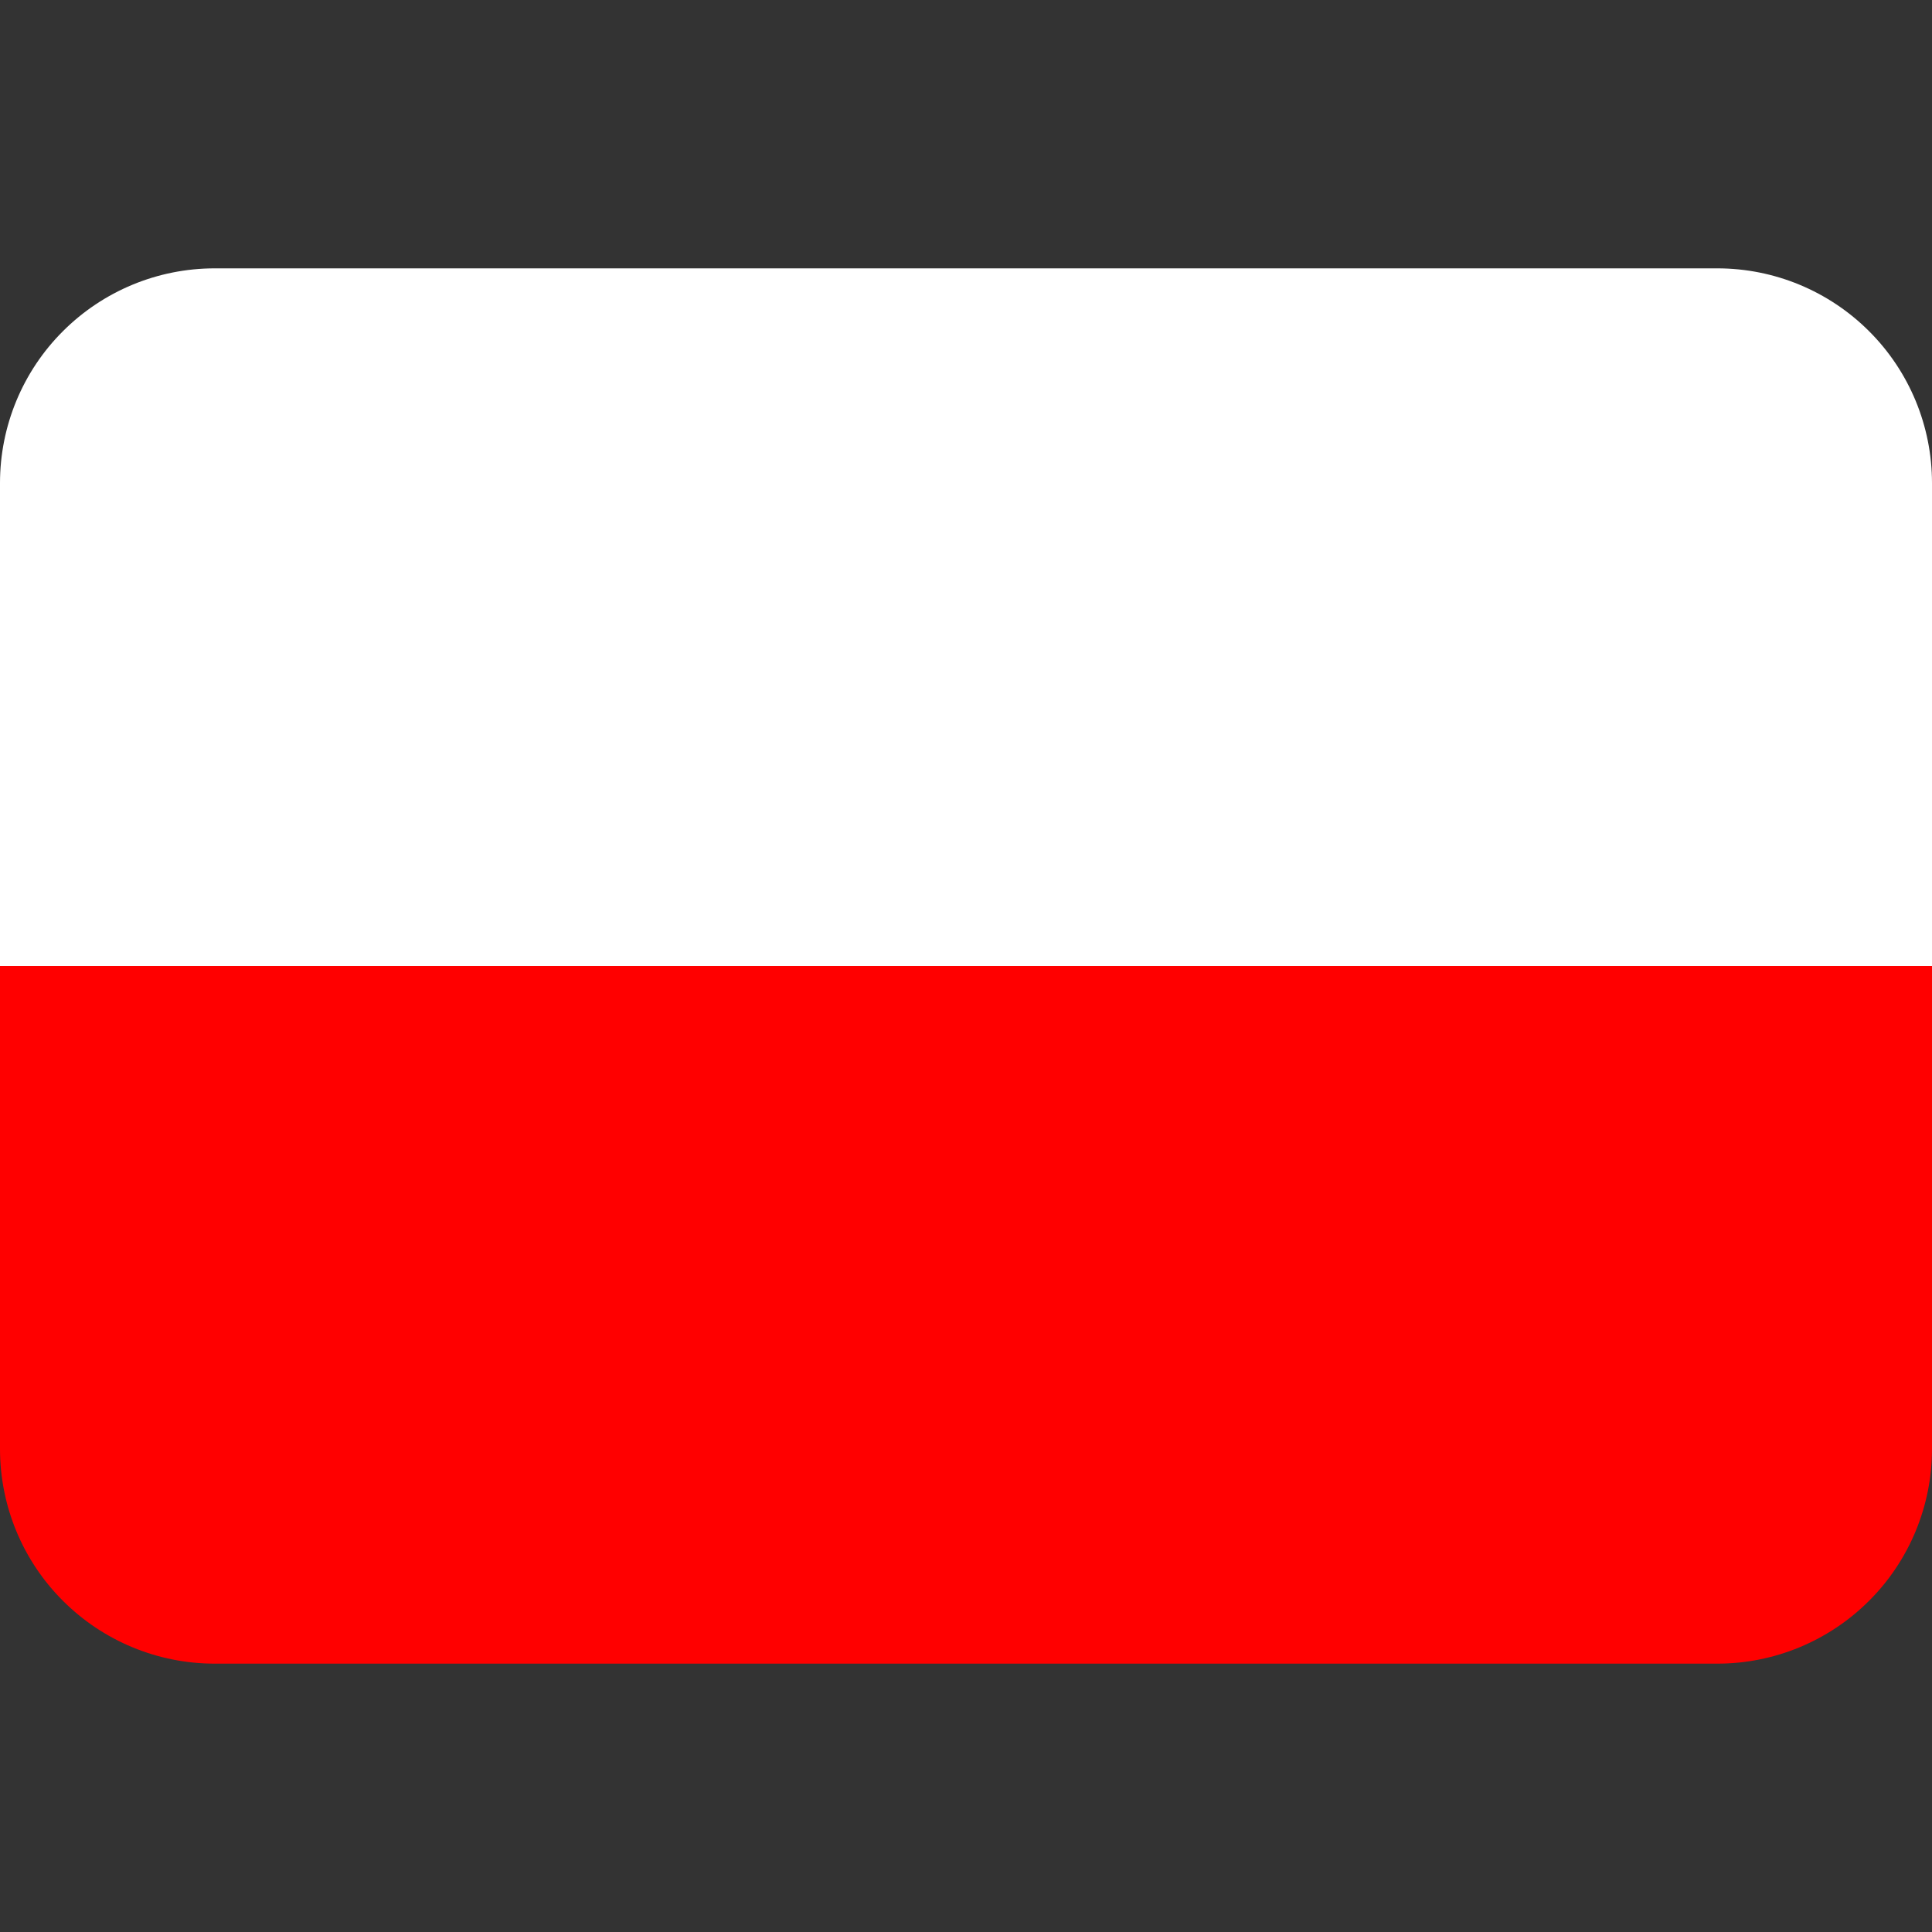 <svg width="20" height="20" viewBox="0 0 20 20" fill="none" xmlns="http://www.w3.org/2000/svg">
<rect x="0" y="0" width="20" height="20" fill="#333333" stroke="none"/>
<g clip-path="url(#clip0_384_1148)">
<path d="M17.778 2.778H2.222C1.633 2.778 1.068 3.012 0.651 3.429C0.234 3.845 0 4.411 0 5L0 10H20V5C20 4.411 19.766 3.845 19.349 3.429C18.932 3.012 18.367 2.778 17.778 2.778Z" fill="#ffffff"/>
<path d="M20 15C20 15.589 19.766 16.155 19.349 16.571C18.932 16.988 18.367 17.222 17.778 17.222H2.222C1.633 17.222 1.068 16.988 0.651 16.571C0.234 16.155 0 15.589 0 15V10H20V15Z" fill="#FF0000"/>
</g>
<defs>
<clipPath id="clip0_384_1148">
<rect width="20" height="20" fill="white"/>
</clipPath>
</defs>
</svg>

